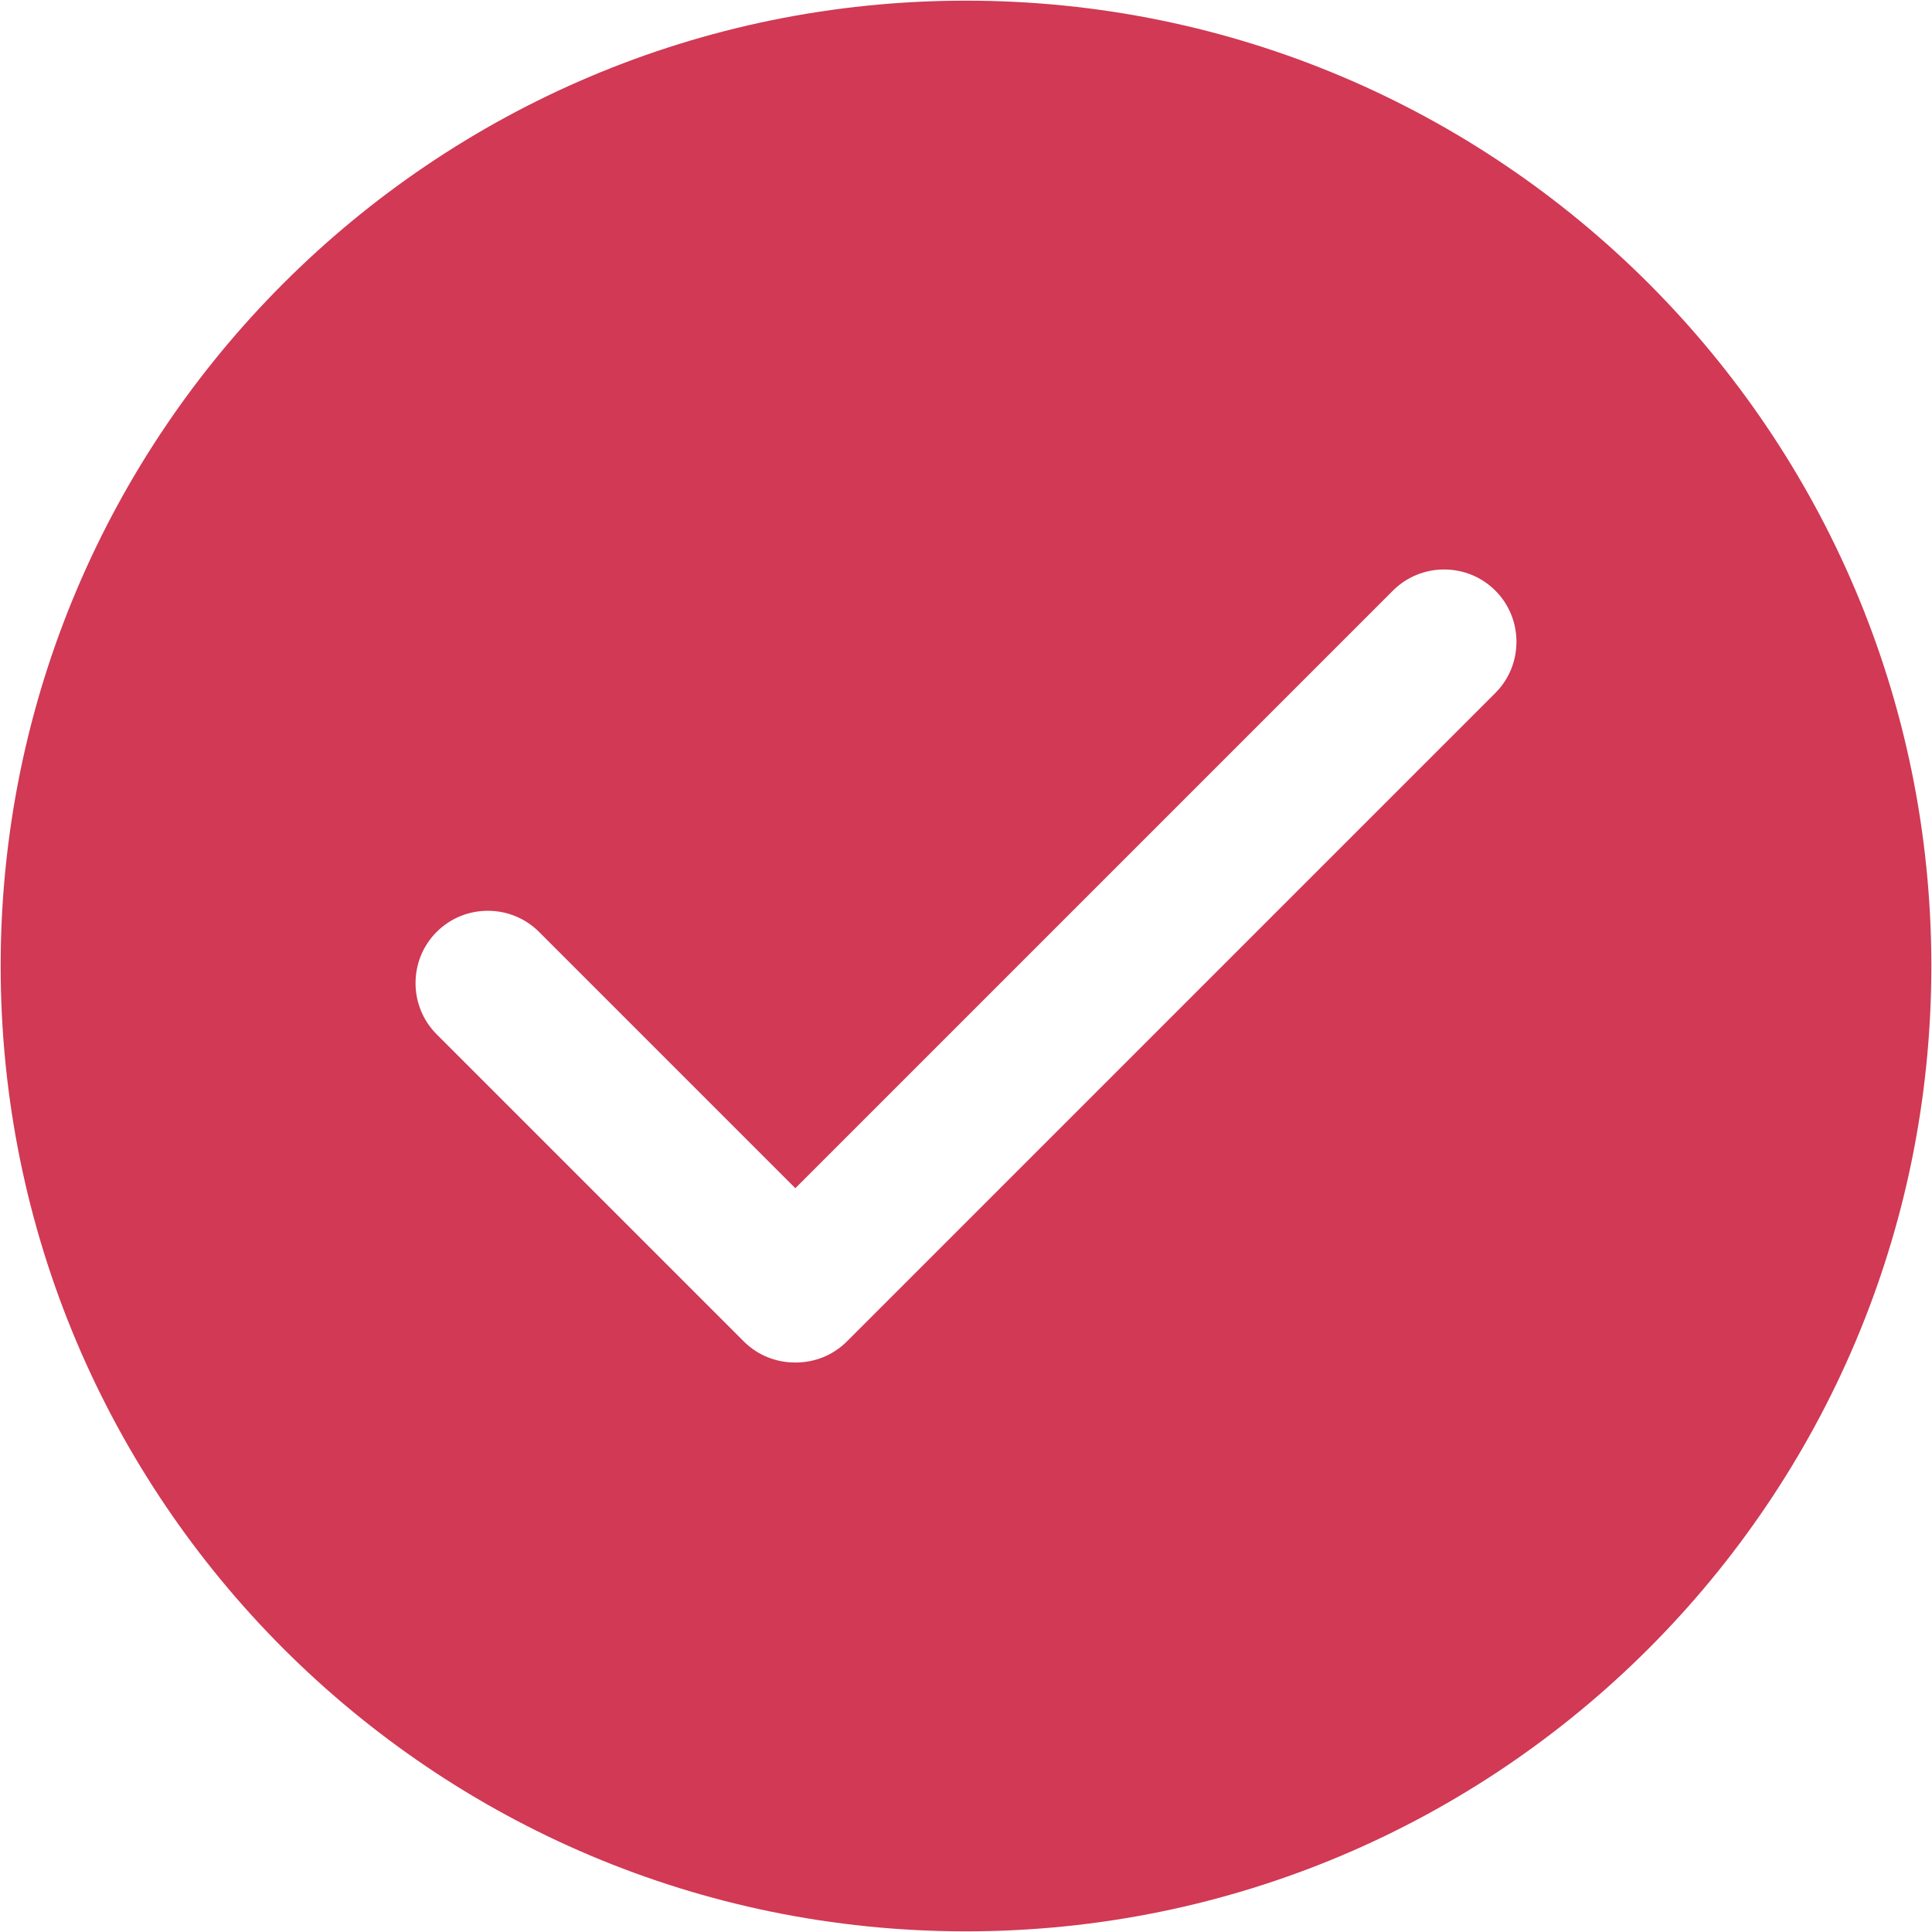 <?xml version="1.0" standalone="no"?><!DOCTYPE svg PUBLIC "-//W3C//DTD SVG 1.1//EN" "http://www.w3.org/Graphics/SVG/1.1/DTD/svg11.dtd"><svg t="1539609848195" class="icon" style="" viewBox="0 0 1024 1024" version="1.1" xmlns="http://www.w3.org/2000/svg" p-id="5833" xmlns:xlink="http://www.w3.org/1999/xlink" width="64" height="64"><defs><style type="text/css"></style></defs><path d="M512 0.347c-282.579 0-511.653 229.076-511.653 511.653 0 282.579 229.074 511.653 511.653 511.653 282.577 0 511.653-229.074 511.653-511.653C1023.653 229.422 794.577 0.347 512 0.347zM792.561 367.299 448.858 711.002c-7.507 7.507-17.412 11.205-27.307 11.159-9.894 0.045-19.801-3.652-27.308-11.159L231.437 548.195c-14.924-14.924-14.924-39.345 0-54.268 14.924-14.924 39.345-14.924 54.269 0l135.844 135.844 316.742-316.742c14.924-14.924 39.345-14.924 54.269 0S807.486 352.375 792.561 367.299z" p-id="5834" fill="#d13954"></path></svg>